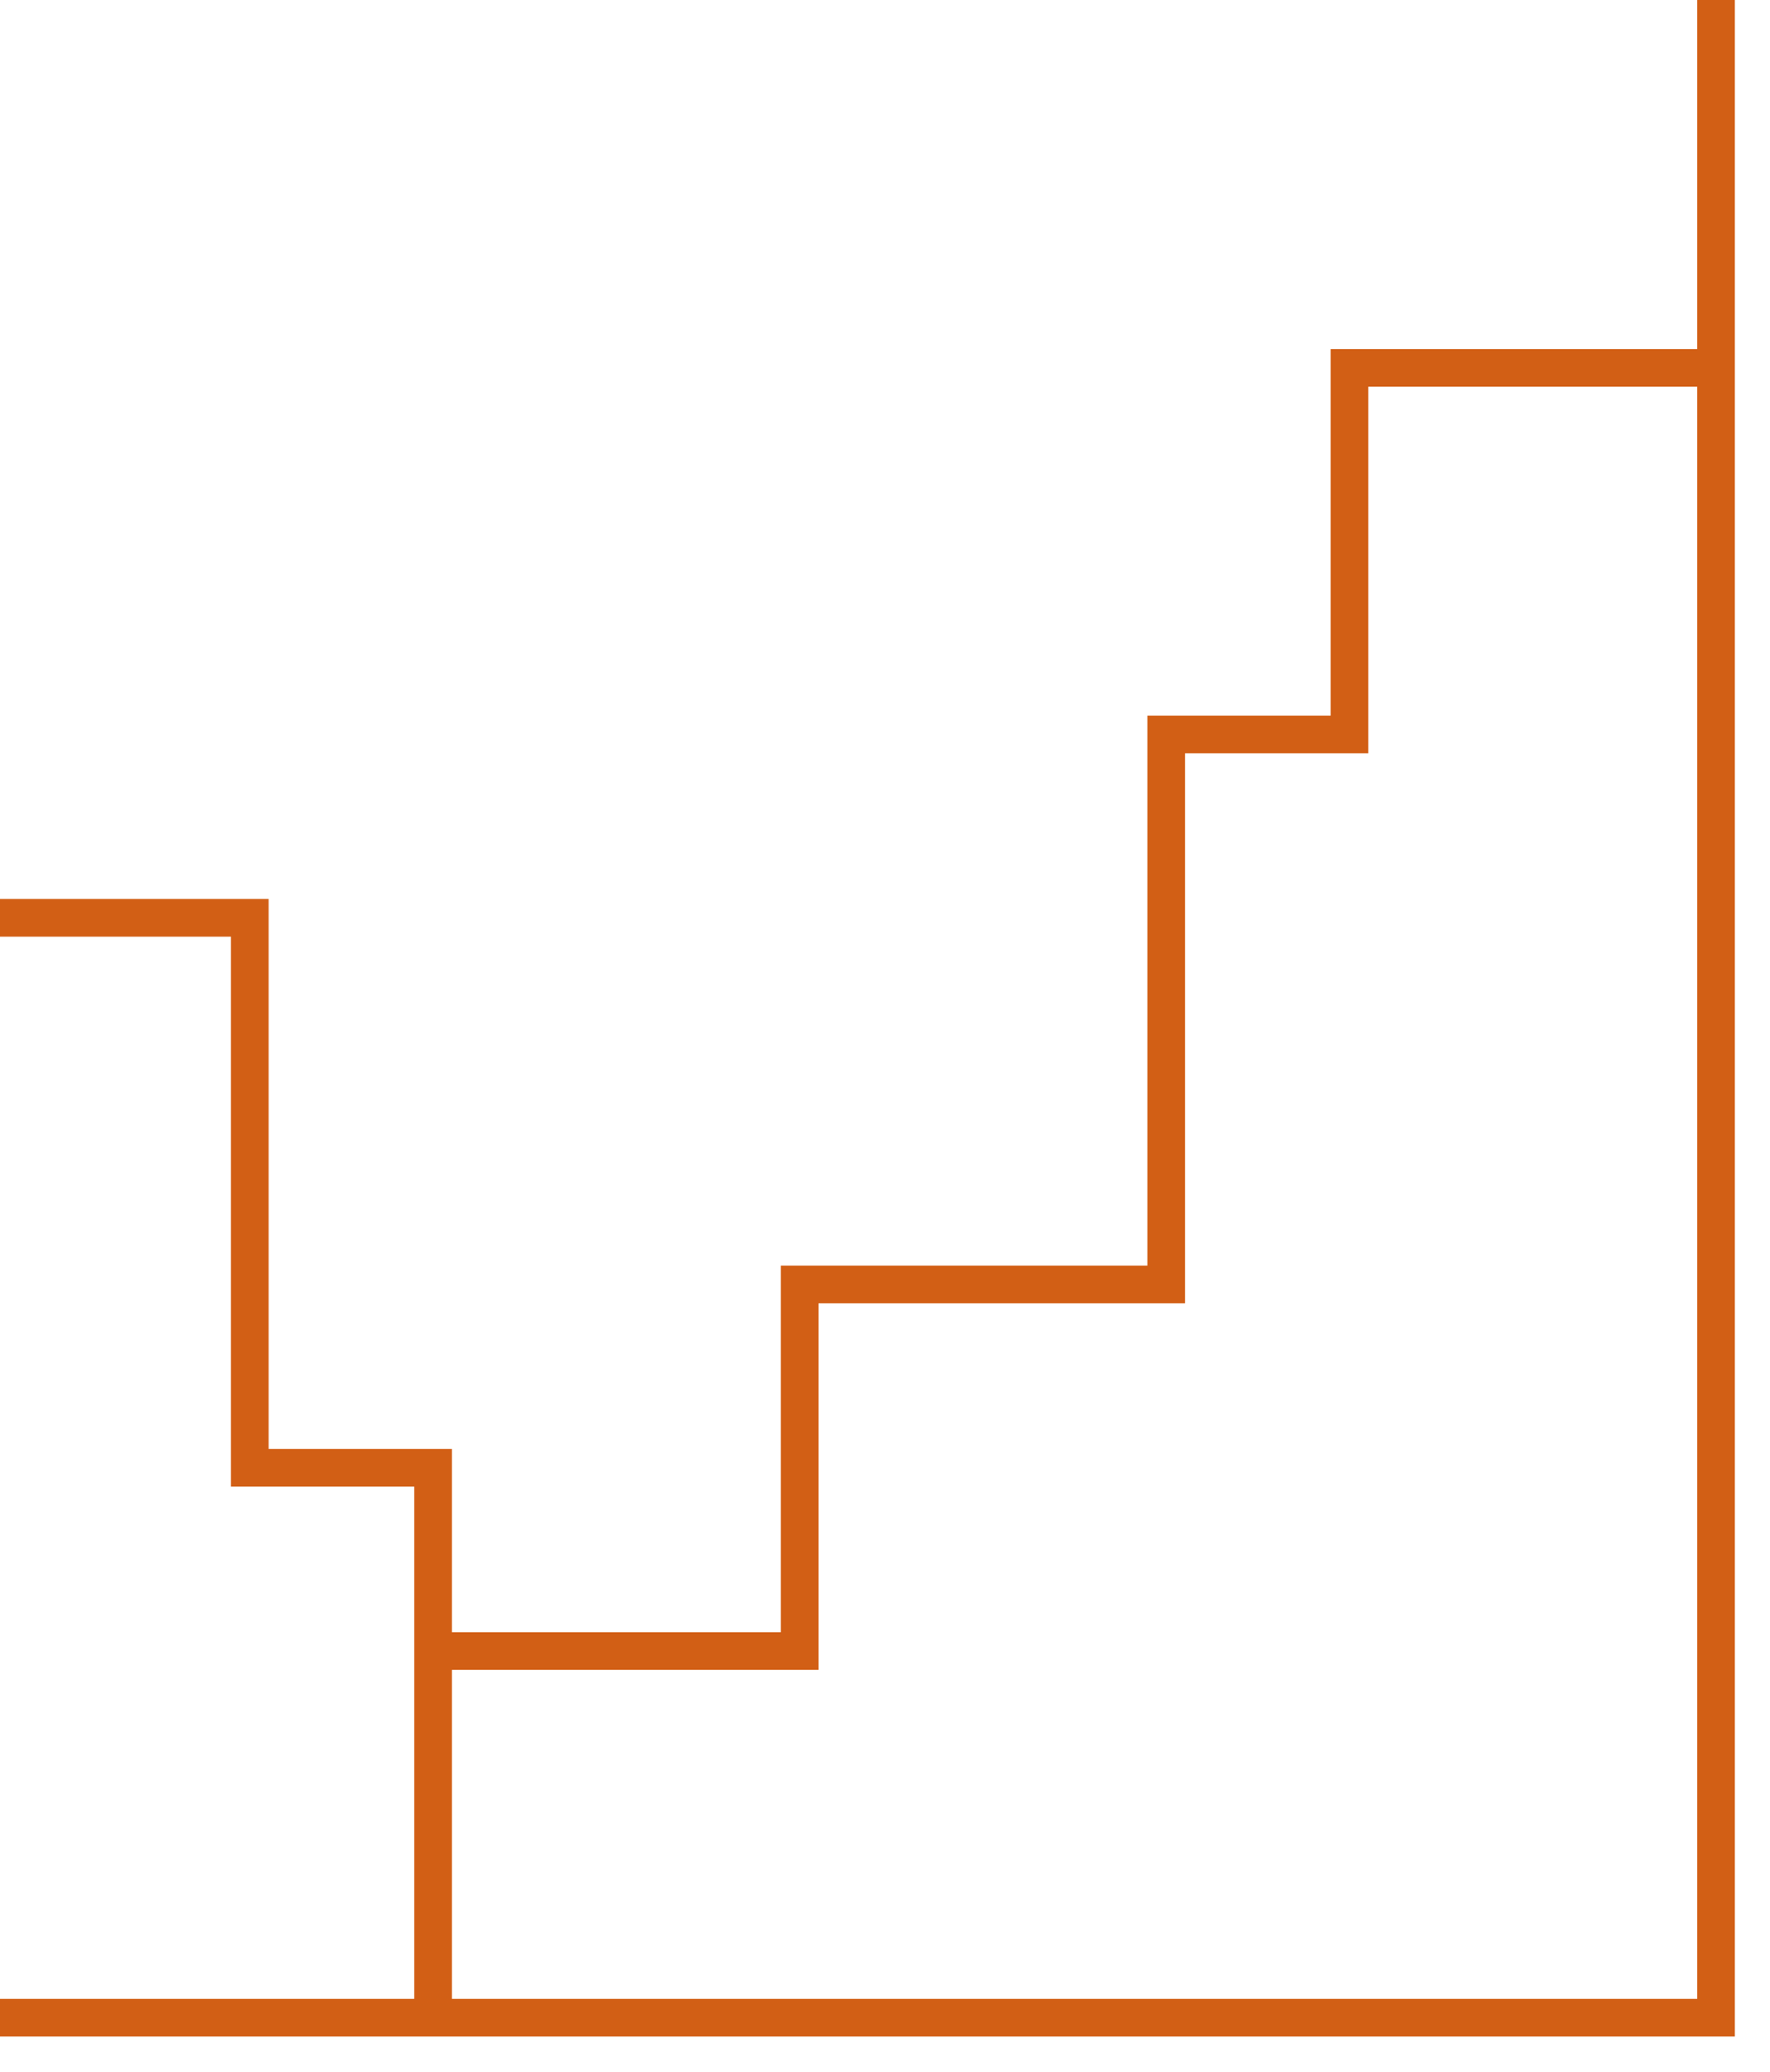 <svg width="47" height="55" viewBox="0 0 47 55" fill="none" xmlns="http://www.w3.org/2000/svg">
<path d="M-22.567 -17V53.567H45.567V-17M-22.567 4.9H-12.833V9.767H-3.1V24.367H6.633V38.967H11.5V53.567V43.833H21.233V34.1H30.967V19.5H35.833V9.767H45.567" stroke="#D25F15"/>
</svg>
